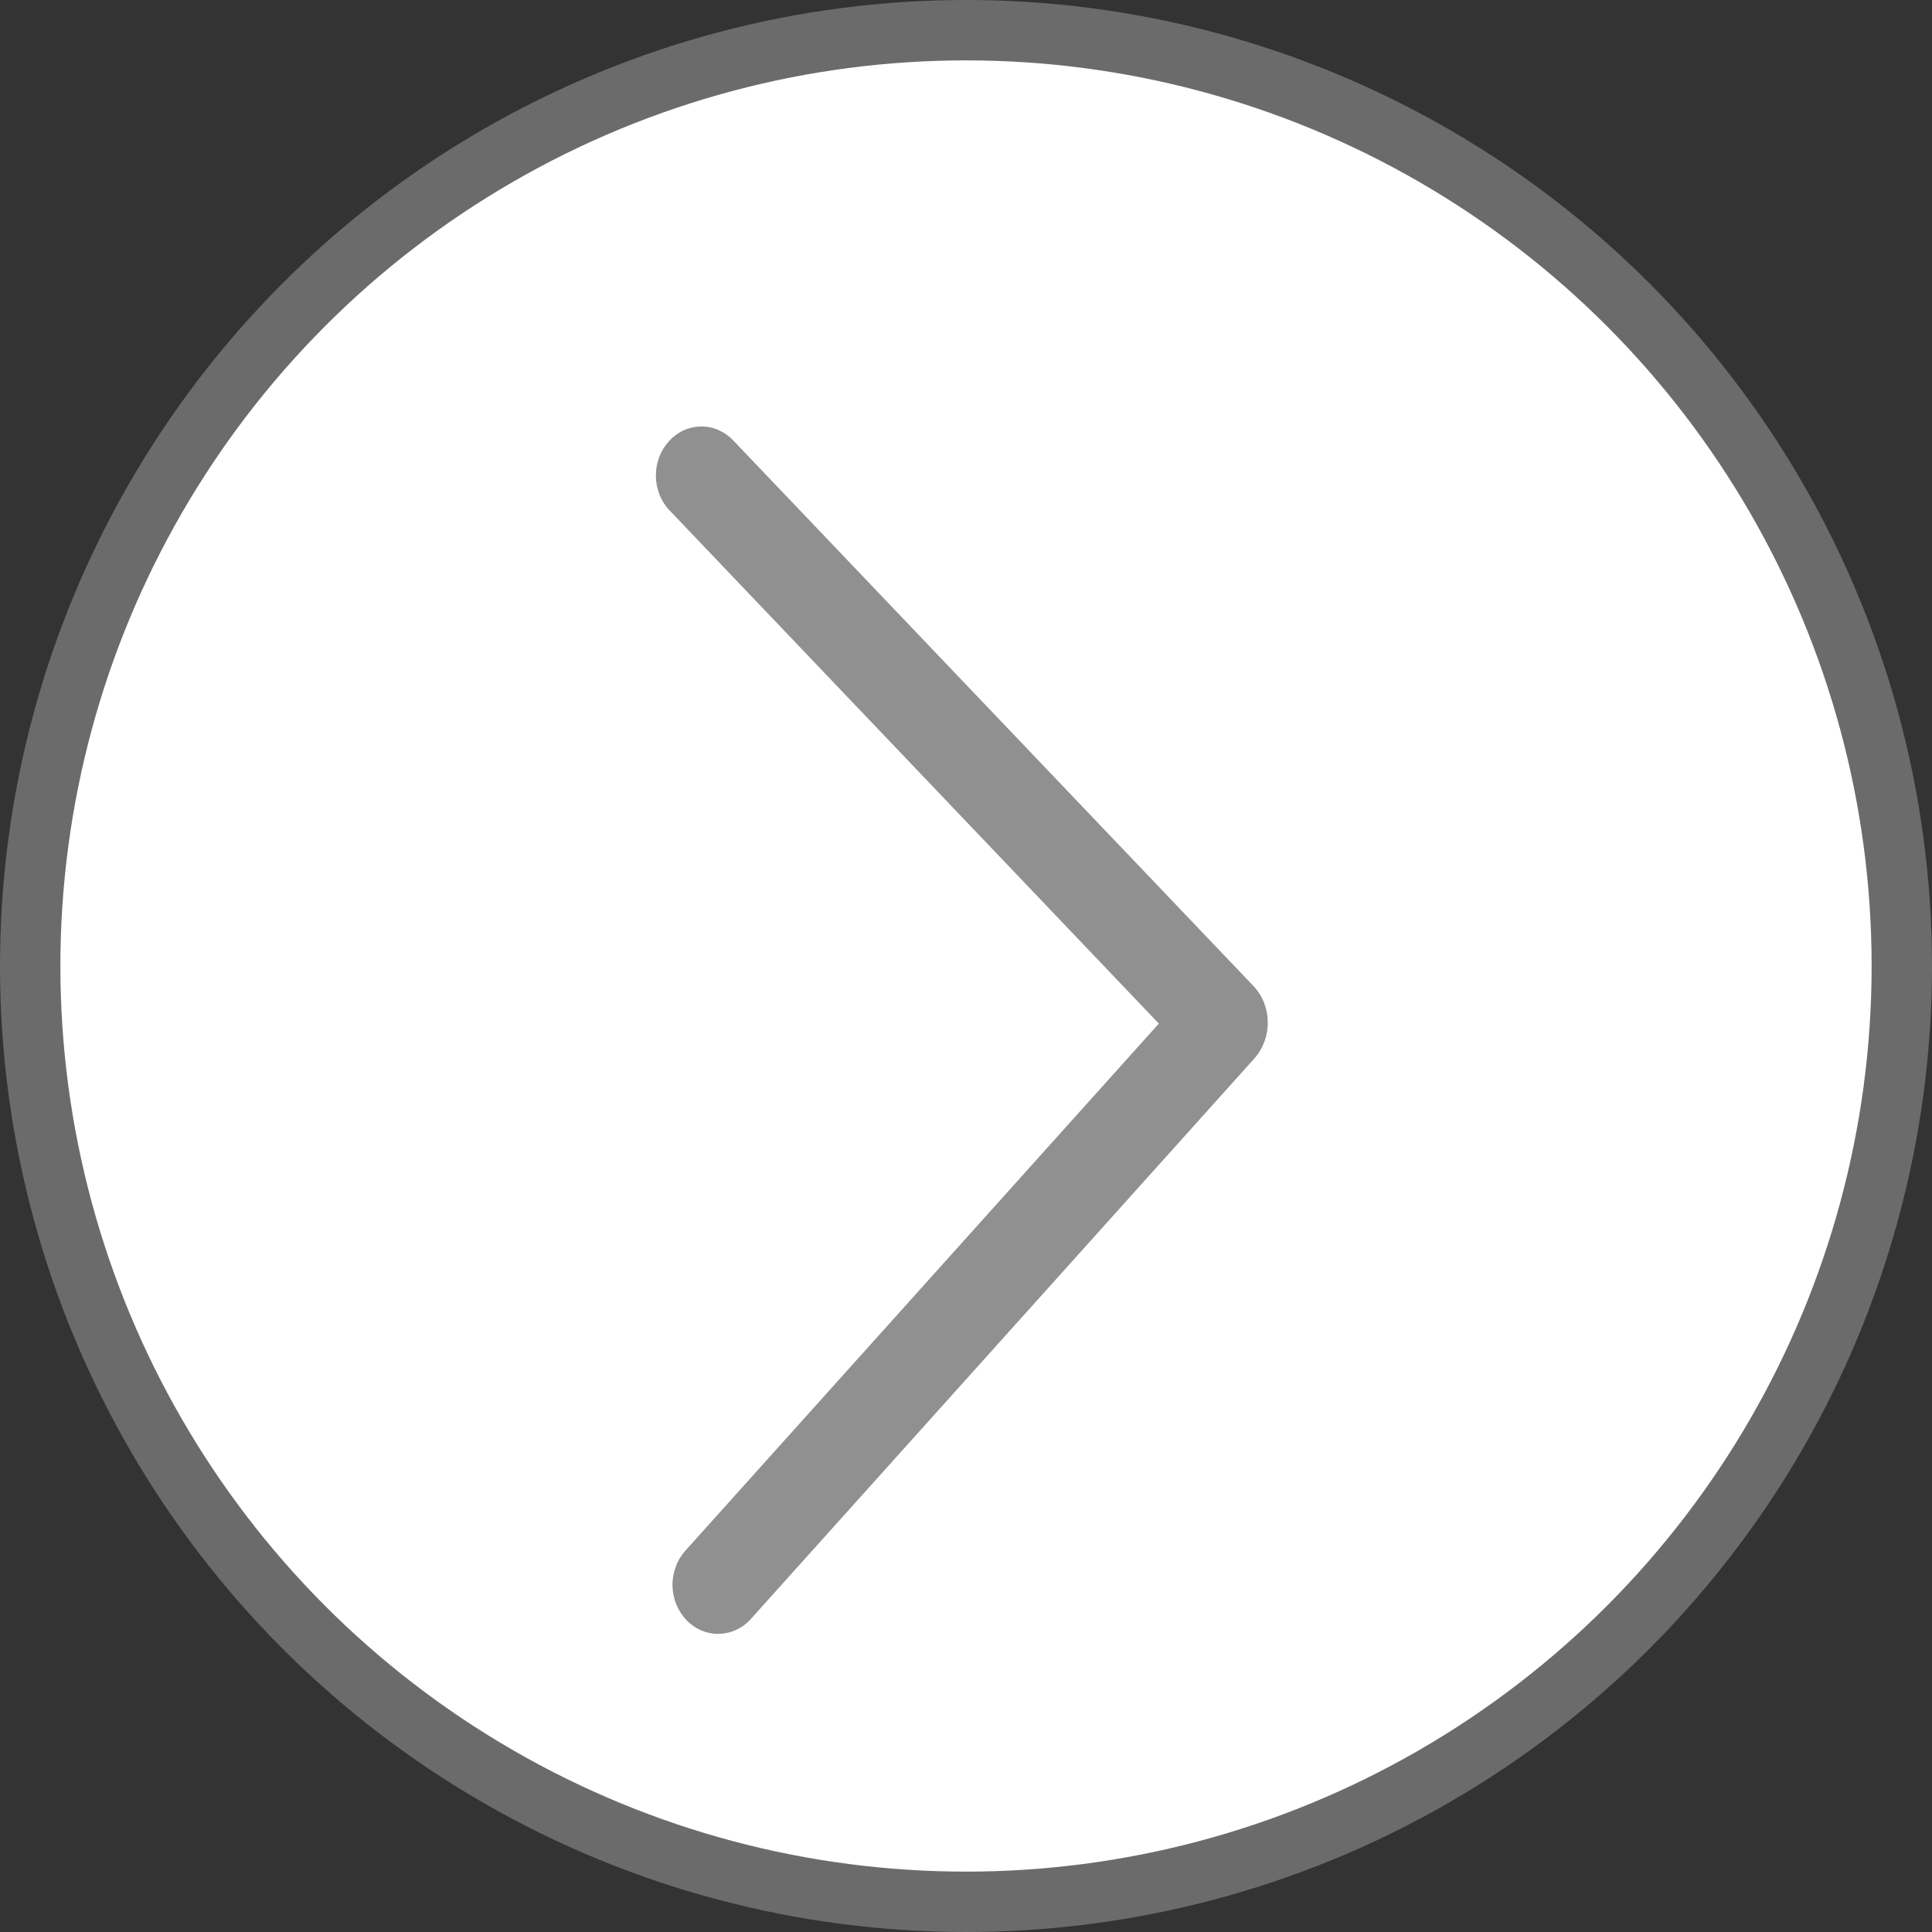 <svg width="16" height="16" viewBox="0 0 16 16" fill="none" xmlns="http://www.w3.org/2000/svg">
<rect x="0" y="0" width="16" height="16" fill="#333333" stroke="none"/>
<circle cx="8" cy="8" r="7.75" fill="white" stroke="#6B6B6B" stroke-width="0.5"/>
<path d="M5.548 4.23L9.597 8.477L5.676 12.842C5.606 12.92 5.568 13.024 5.569 13.131C5.571 13.239 5.613 13.342 5.685 13.417C5.72 13.454 5.762 13.483 5.808 13.503C5.854 13.522 5.903 13.532 5.953 13.531C6.002 13.53 6.051 13.519 6.096 13.498C6.142 13.477 6.183 13.447 6.217 13.409L10.388 8.766C10.461 8.684 10.501 8.575 10.499 8.463C10.498 8.351 10.455 8.244 10.379 8.164L6.072 3.647C6.037 3.61 5.995 3.581 5.949 3.561C5.902 3.541 5.853 3.531 5.803 3.532C5.754 3.533 5.705 3.544 5.659 3.565C5.614 3.586 5.573 3.617 5.539 3.655C5.468 3.733 5.43 3.837 5.432 3.944C5.433 4.052 5.475 4.154 5.547 4.23L5.548 4.23Z" fill="#909090"/>
</svg>
